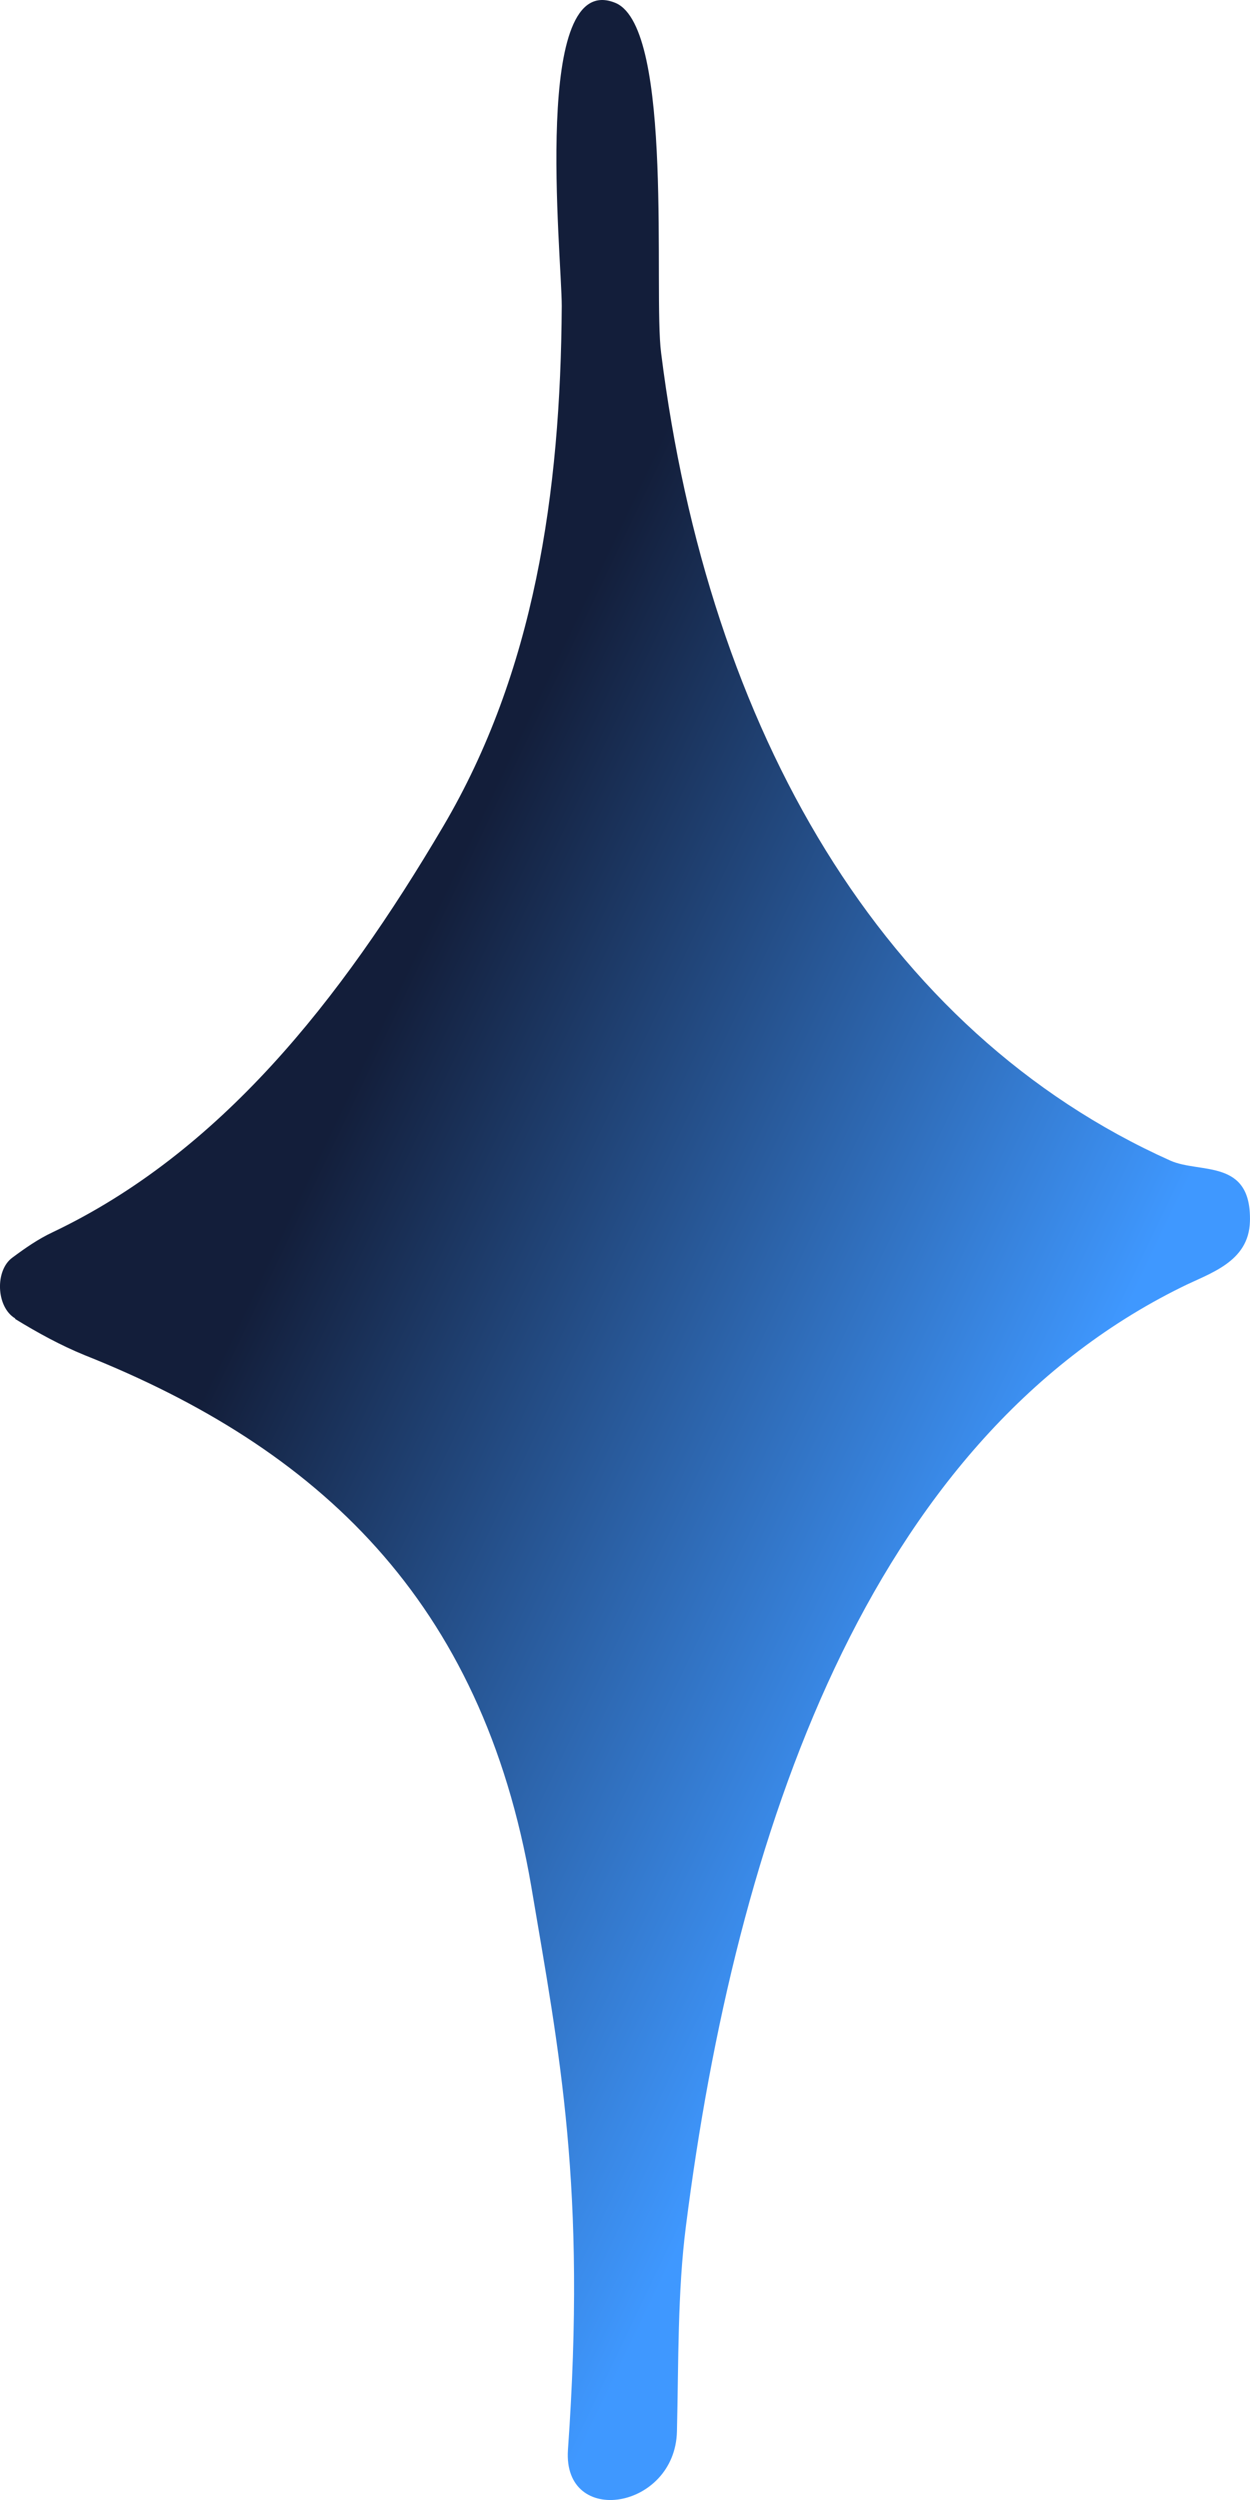 <svg width="20" height="40" viewBox="0 0 20 40" fill="none" xmlns="http://www.w3.org/2000/svg">
<path d="M0.198 20.122C-0.082 20.324 -0.064 20.912 0.243 21.095V21.104C0.605 21.326 0.975 21.528 1.355 21.683C5.076 23.166 7.714 25.595 8.5 30.181C8.952 32.86 9.385 34.99 9.087 39.201C9.006 40.444 10.803 40.155 10.831 38.902C10.858 37.803 10.839 36.676 10.975 35.616C11.77 29.362 13.884 23.07 18.906 20.594C19.349 20.372 19.981 20.199 19.999 19.543C20.026 18.532 19.204 18.782 18.726 18.57C14.128 16.508 11.336 11.7 10.578 5.648C10.451 4.685 10.785 0.464 9.855 0.05C8.5 -0.528 8.988 4.078 8.988 4.897C8.97 7.903 8.545 10.755 7.091 13.222C5.438 16.026 3.513 18.445 0.84 19.717C0.614 19.823 0.406 19.967 0.198 20.122Z" fill="url(#paint0_linear_4_392)"/>
<defs>
<linearGradient id="paint0_linear_4_392" x1="7" y1="14.5" x2="18.5" y2="20" gradientUnits="userSpaceOnUse">
<stop stop-color="#131E3A"/>
<stop offset="1" stop-color="#3F98FF"/>
</linearGradient>
</defs>
</svg>

